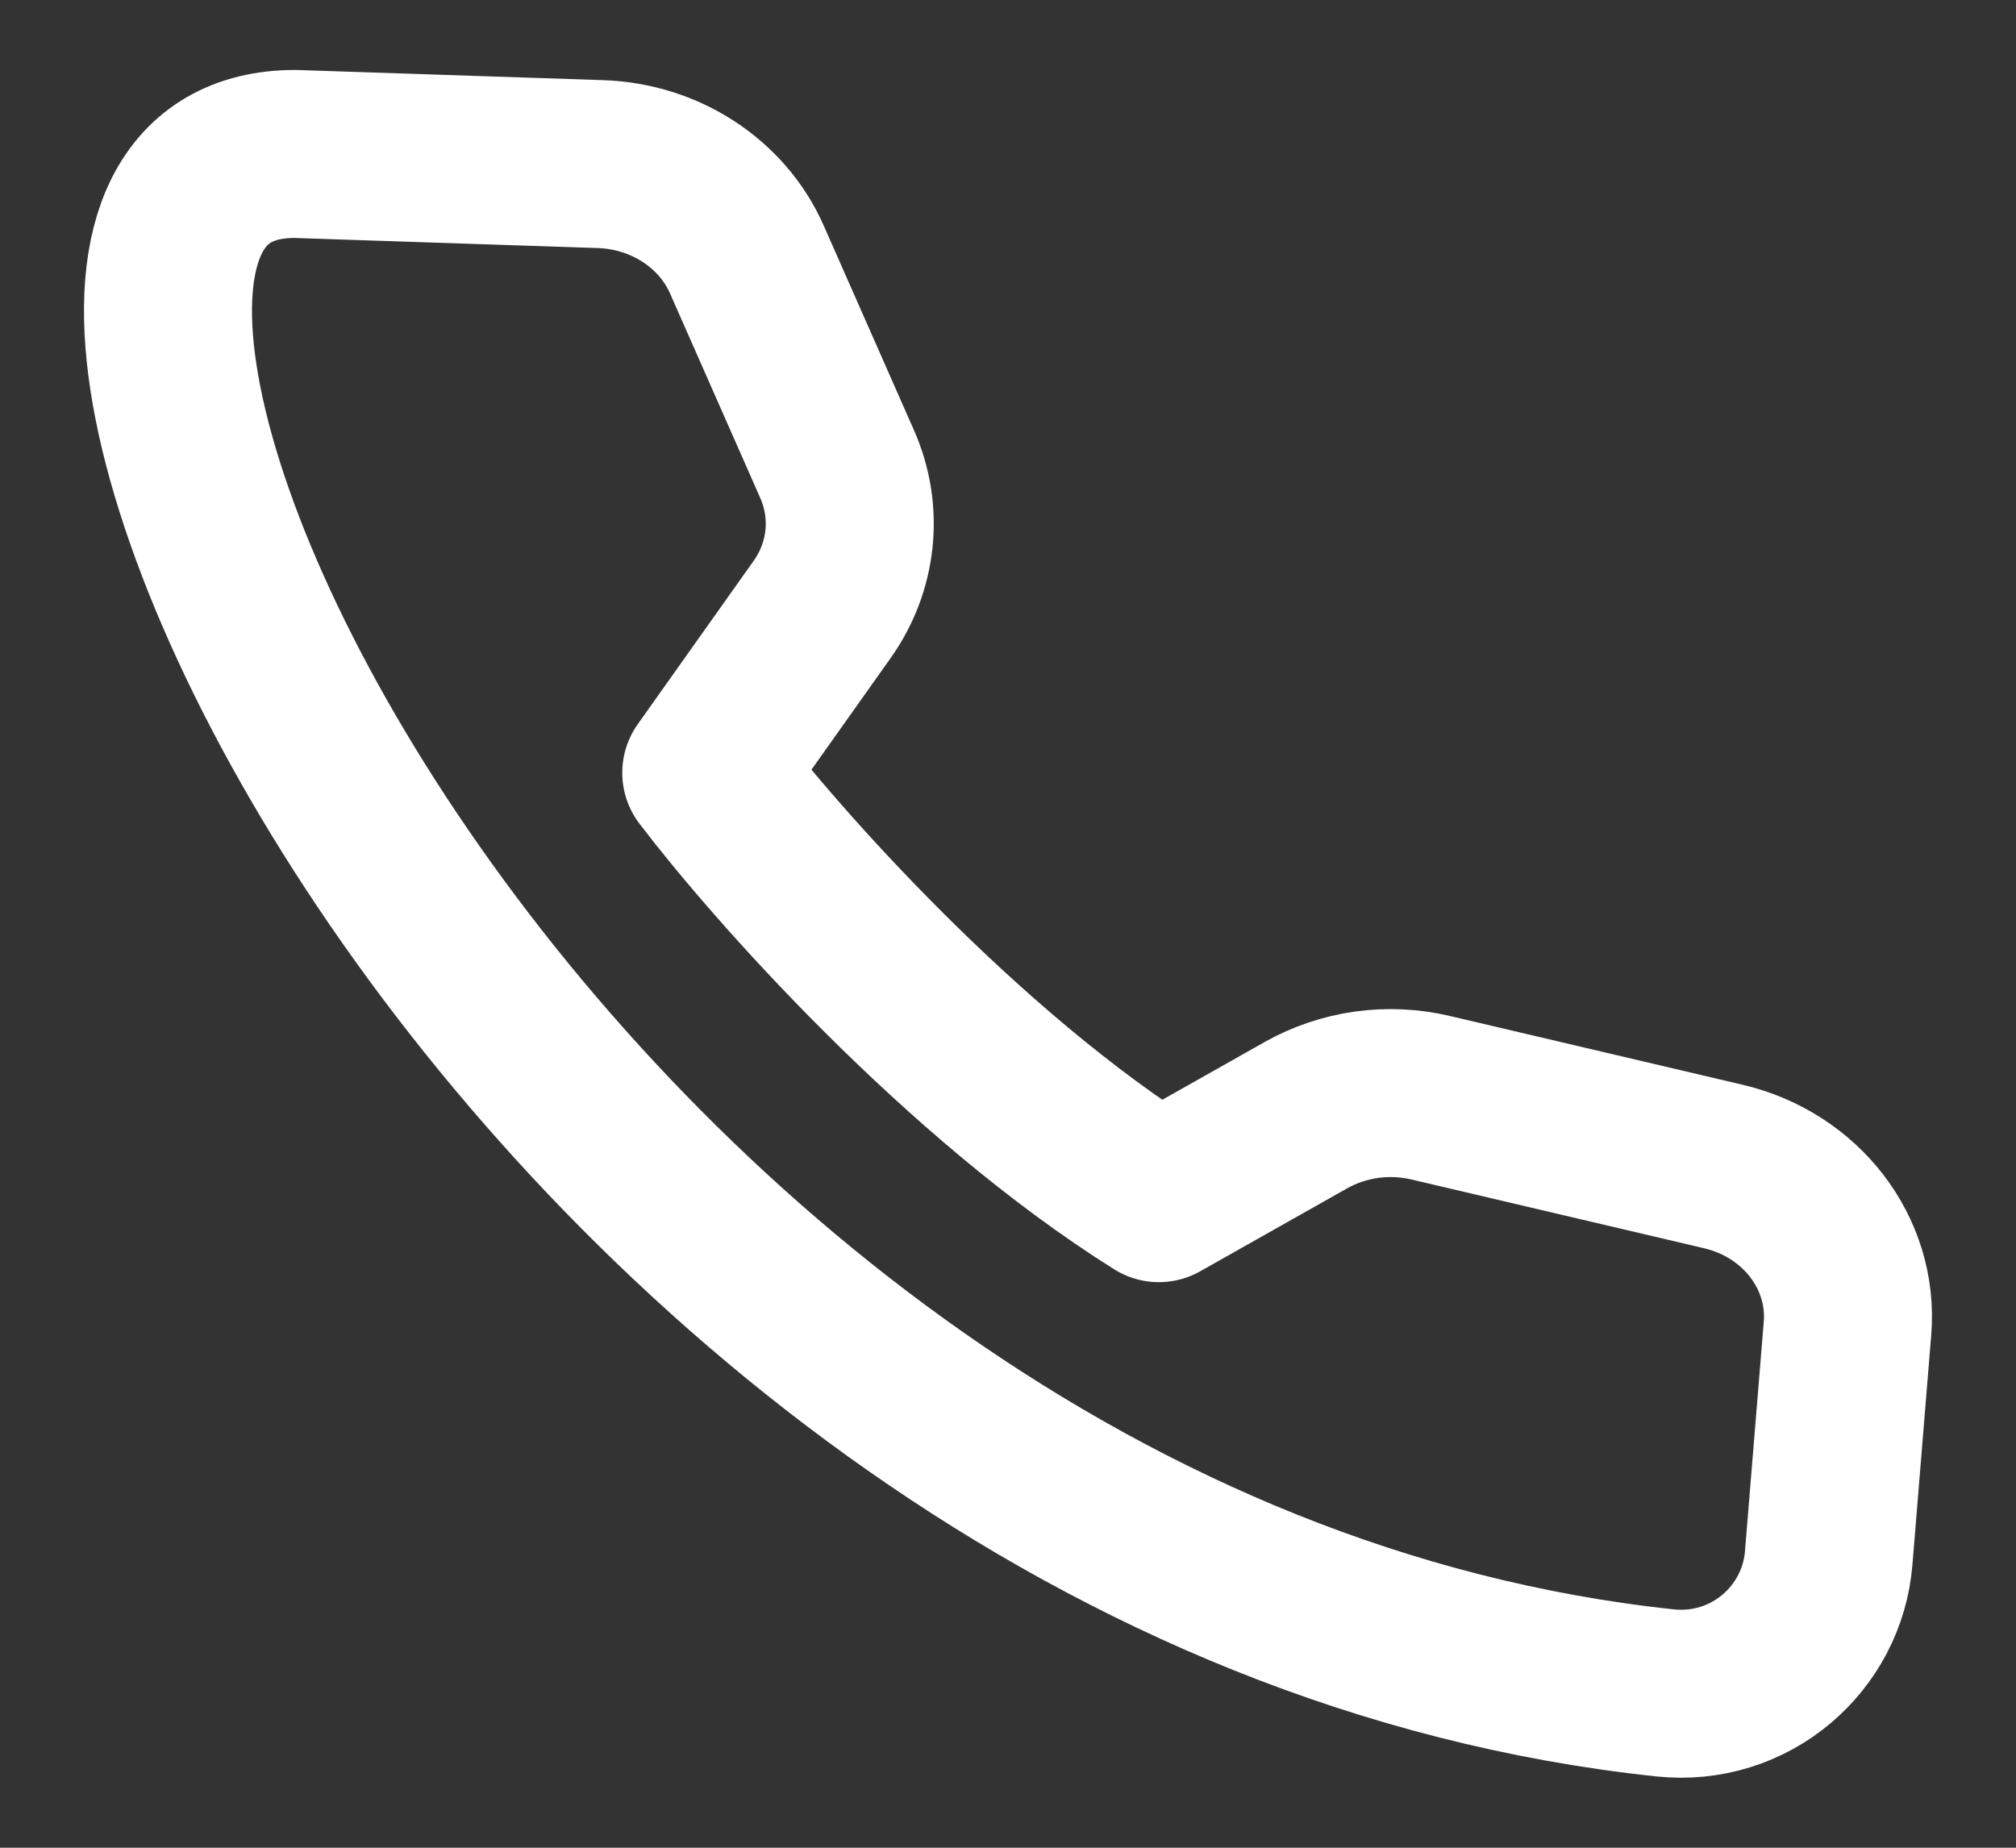 <svg width="24" height="22" viewBox="0 0 24 22" fill="none" xmlns="http://www.w3.org/2000/svg">
<rect x="0" y="0" width="24" height="22" fill="#333333" stroke="none"/>
<path d="M3.511 1.833L7.15 1.954C7.917 1.98 8.597 2.423 8.891 3.089L9.967 5.529C10.217 6.097 10.15 6.745 9.787 7.257L8.408 9.201C9.225 10.275 11.445 12.793 13.796 14.266L15.548 13.277C15.994 13.026 16.527 12.951 17.031 13.07L20.516 13.889C21.443 14.107 22.067 14.922 21.994 15.817L21.77 18.552C21.692 19.512 20.835 20.265 19.818 20.156C6.392 18.725 -1.481 1.833 3.511 1.833Z" stroke="white" stroke-width="2" stroke-linecap="round" stroke-linejoin="round"/>
</svg>
